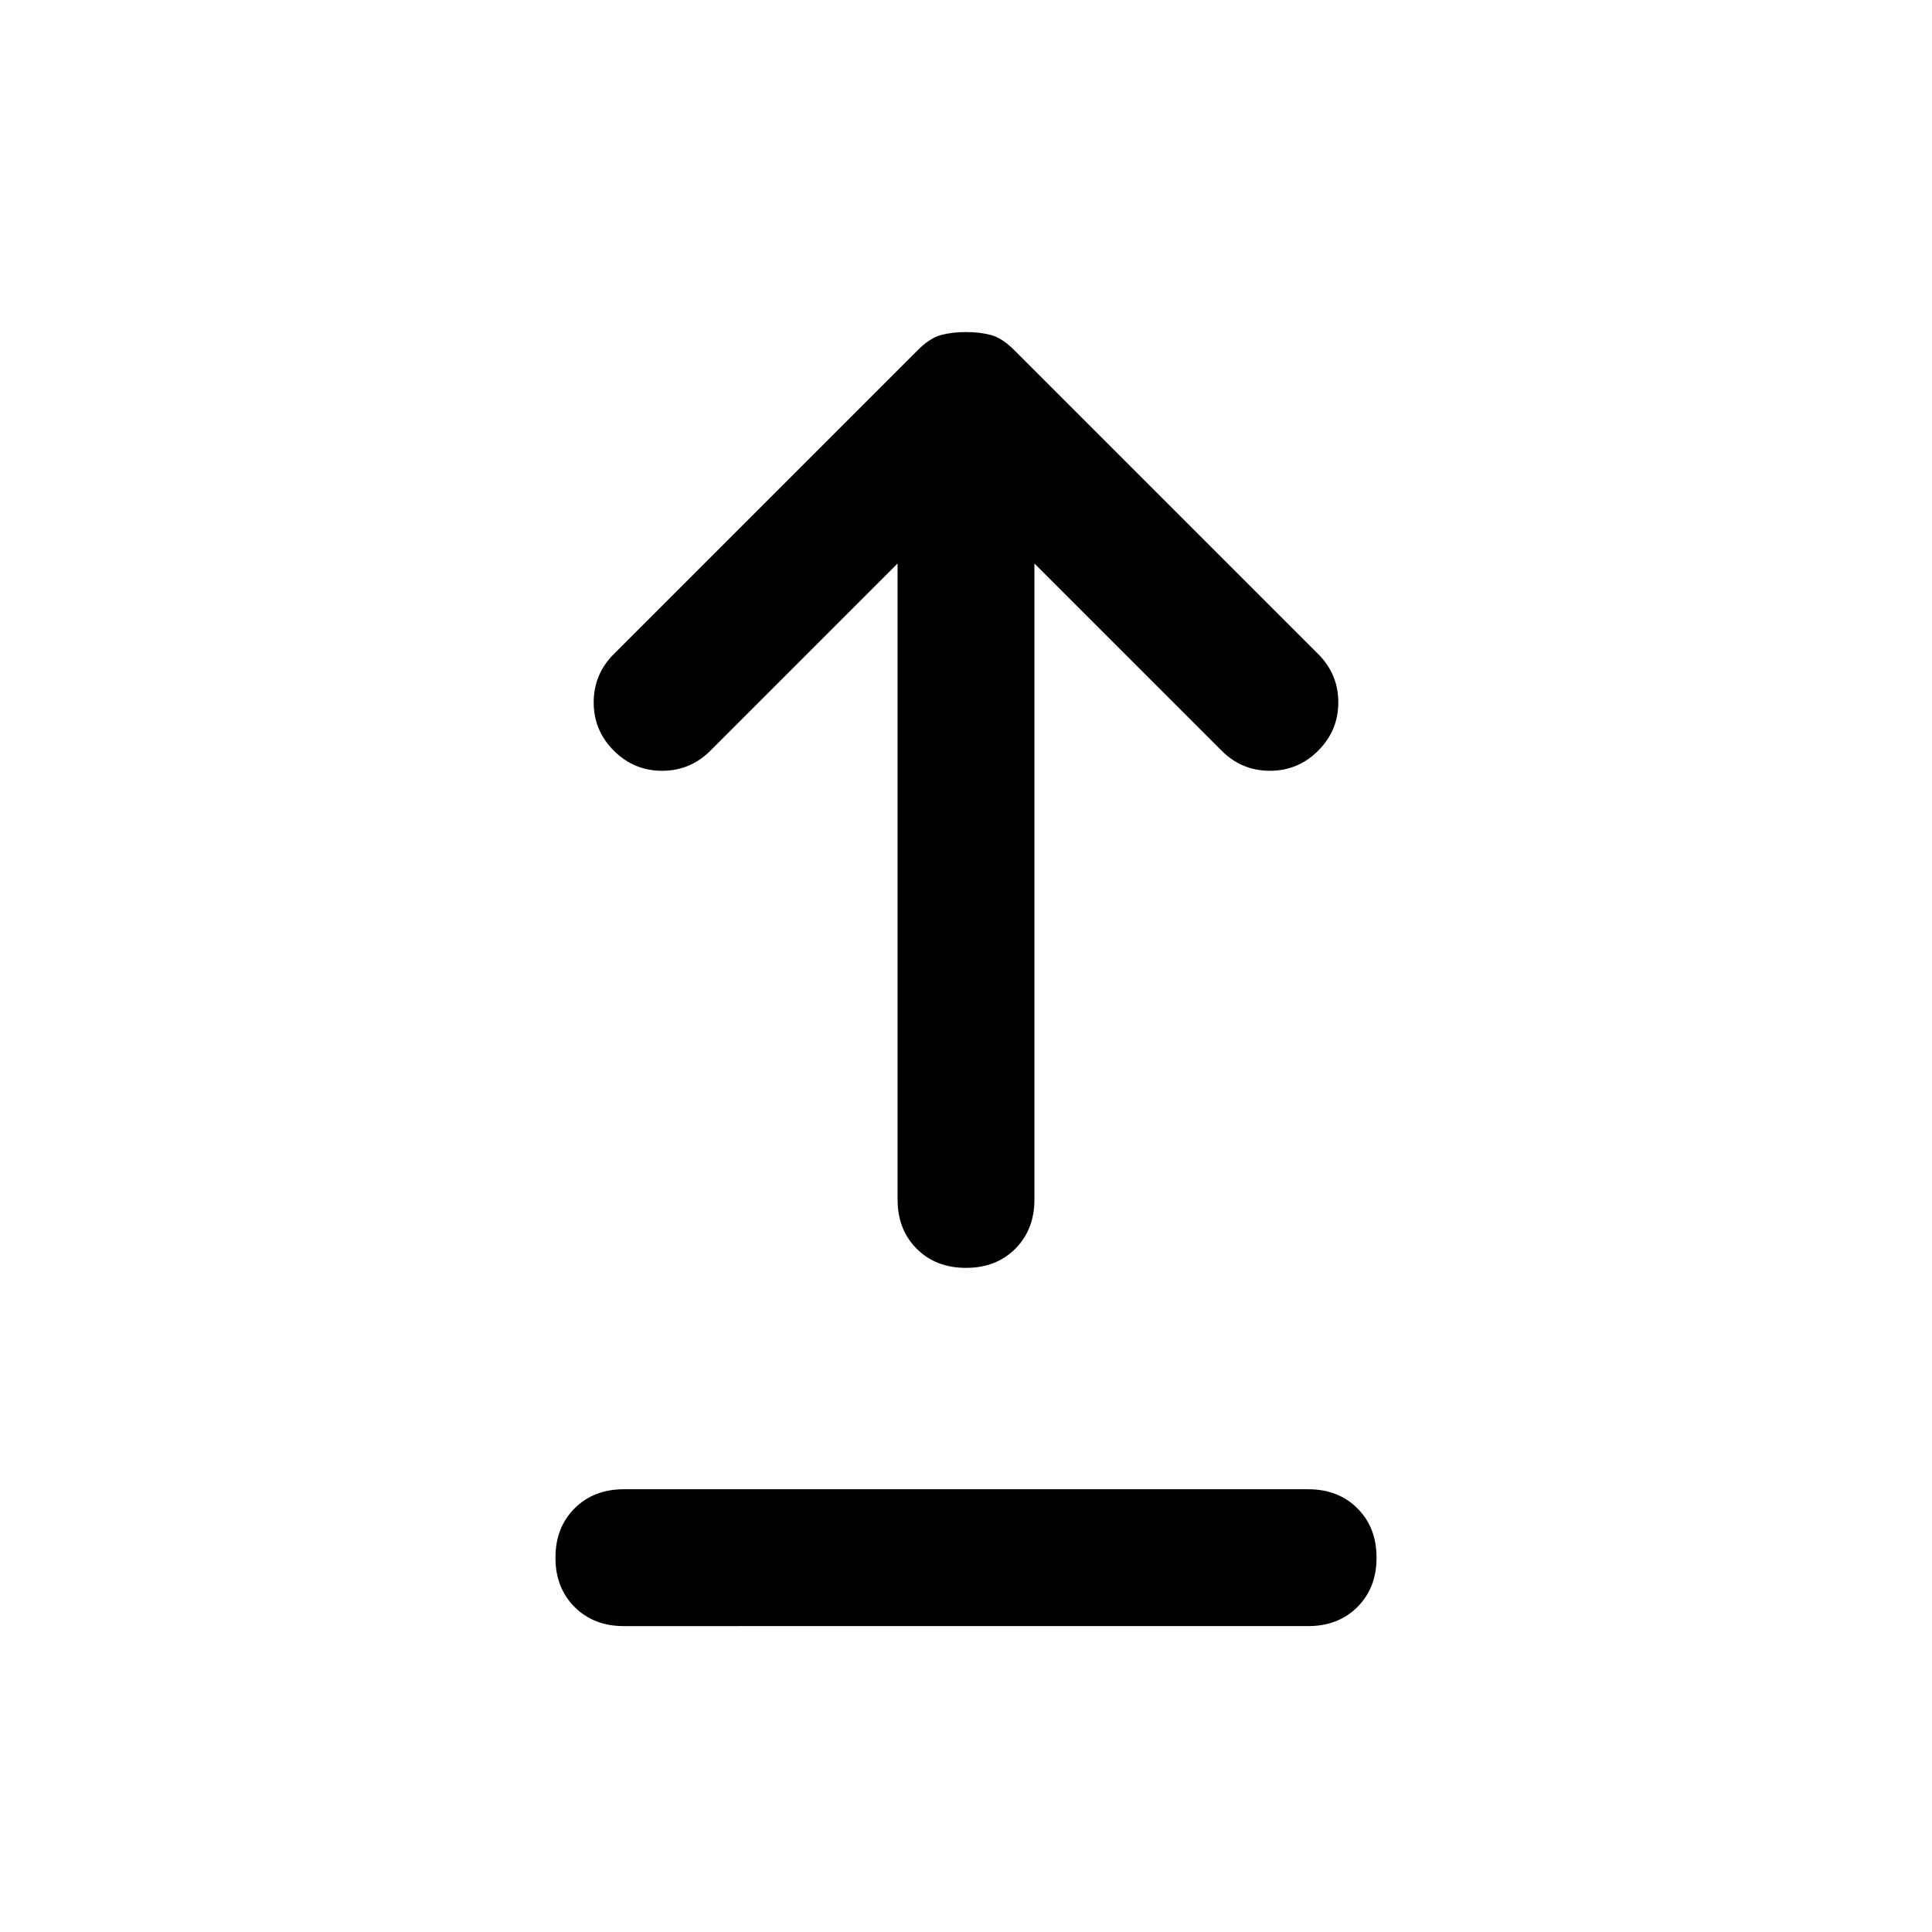 <svg xmlns="http://www.w3.org/2000/svg" width="48" height="48" viewBox="0 0 48 48"><path d="M24 31.5q-.75 0-1.225-.475-.475-.475-.475-1.225V14l-4.65 4.65q-.5.5-1.2.5t-1.2-.5q-.5-.5-.5-1.2t.5-1.2L22.8 8.7q.3-.3.575-.375.275-.075.625-.075t.625.075q.275.075.575.375l7.55 7.55q.5.5.5 1.2t-.5 1.2q-.5.5-1.2.5t-1.2-.5L25.7 14v15.8q0 .75-.475 1.225-.475.475-1.225.475Zm-8.5 8.9q-.75 0-1.225-.475-.475-.475-.475-1.225 0-.75.475-1.225Q14.75 37 15.5 37h17q.75 0 1.225.475.475.475.475 1.225 0 .75-.475 1.225-.475.475-1.225.475Z"/></svg>